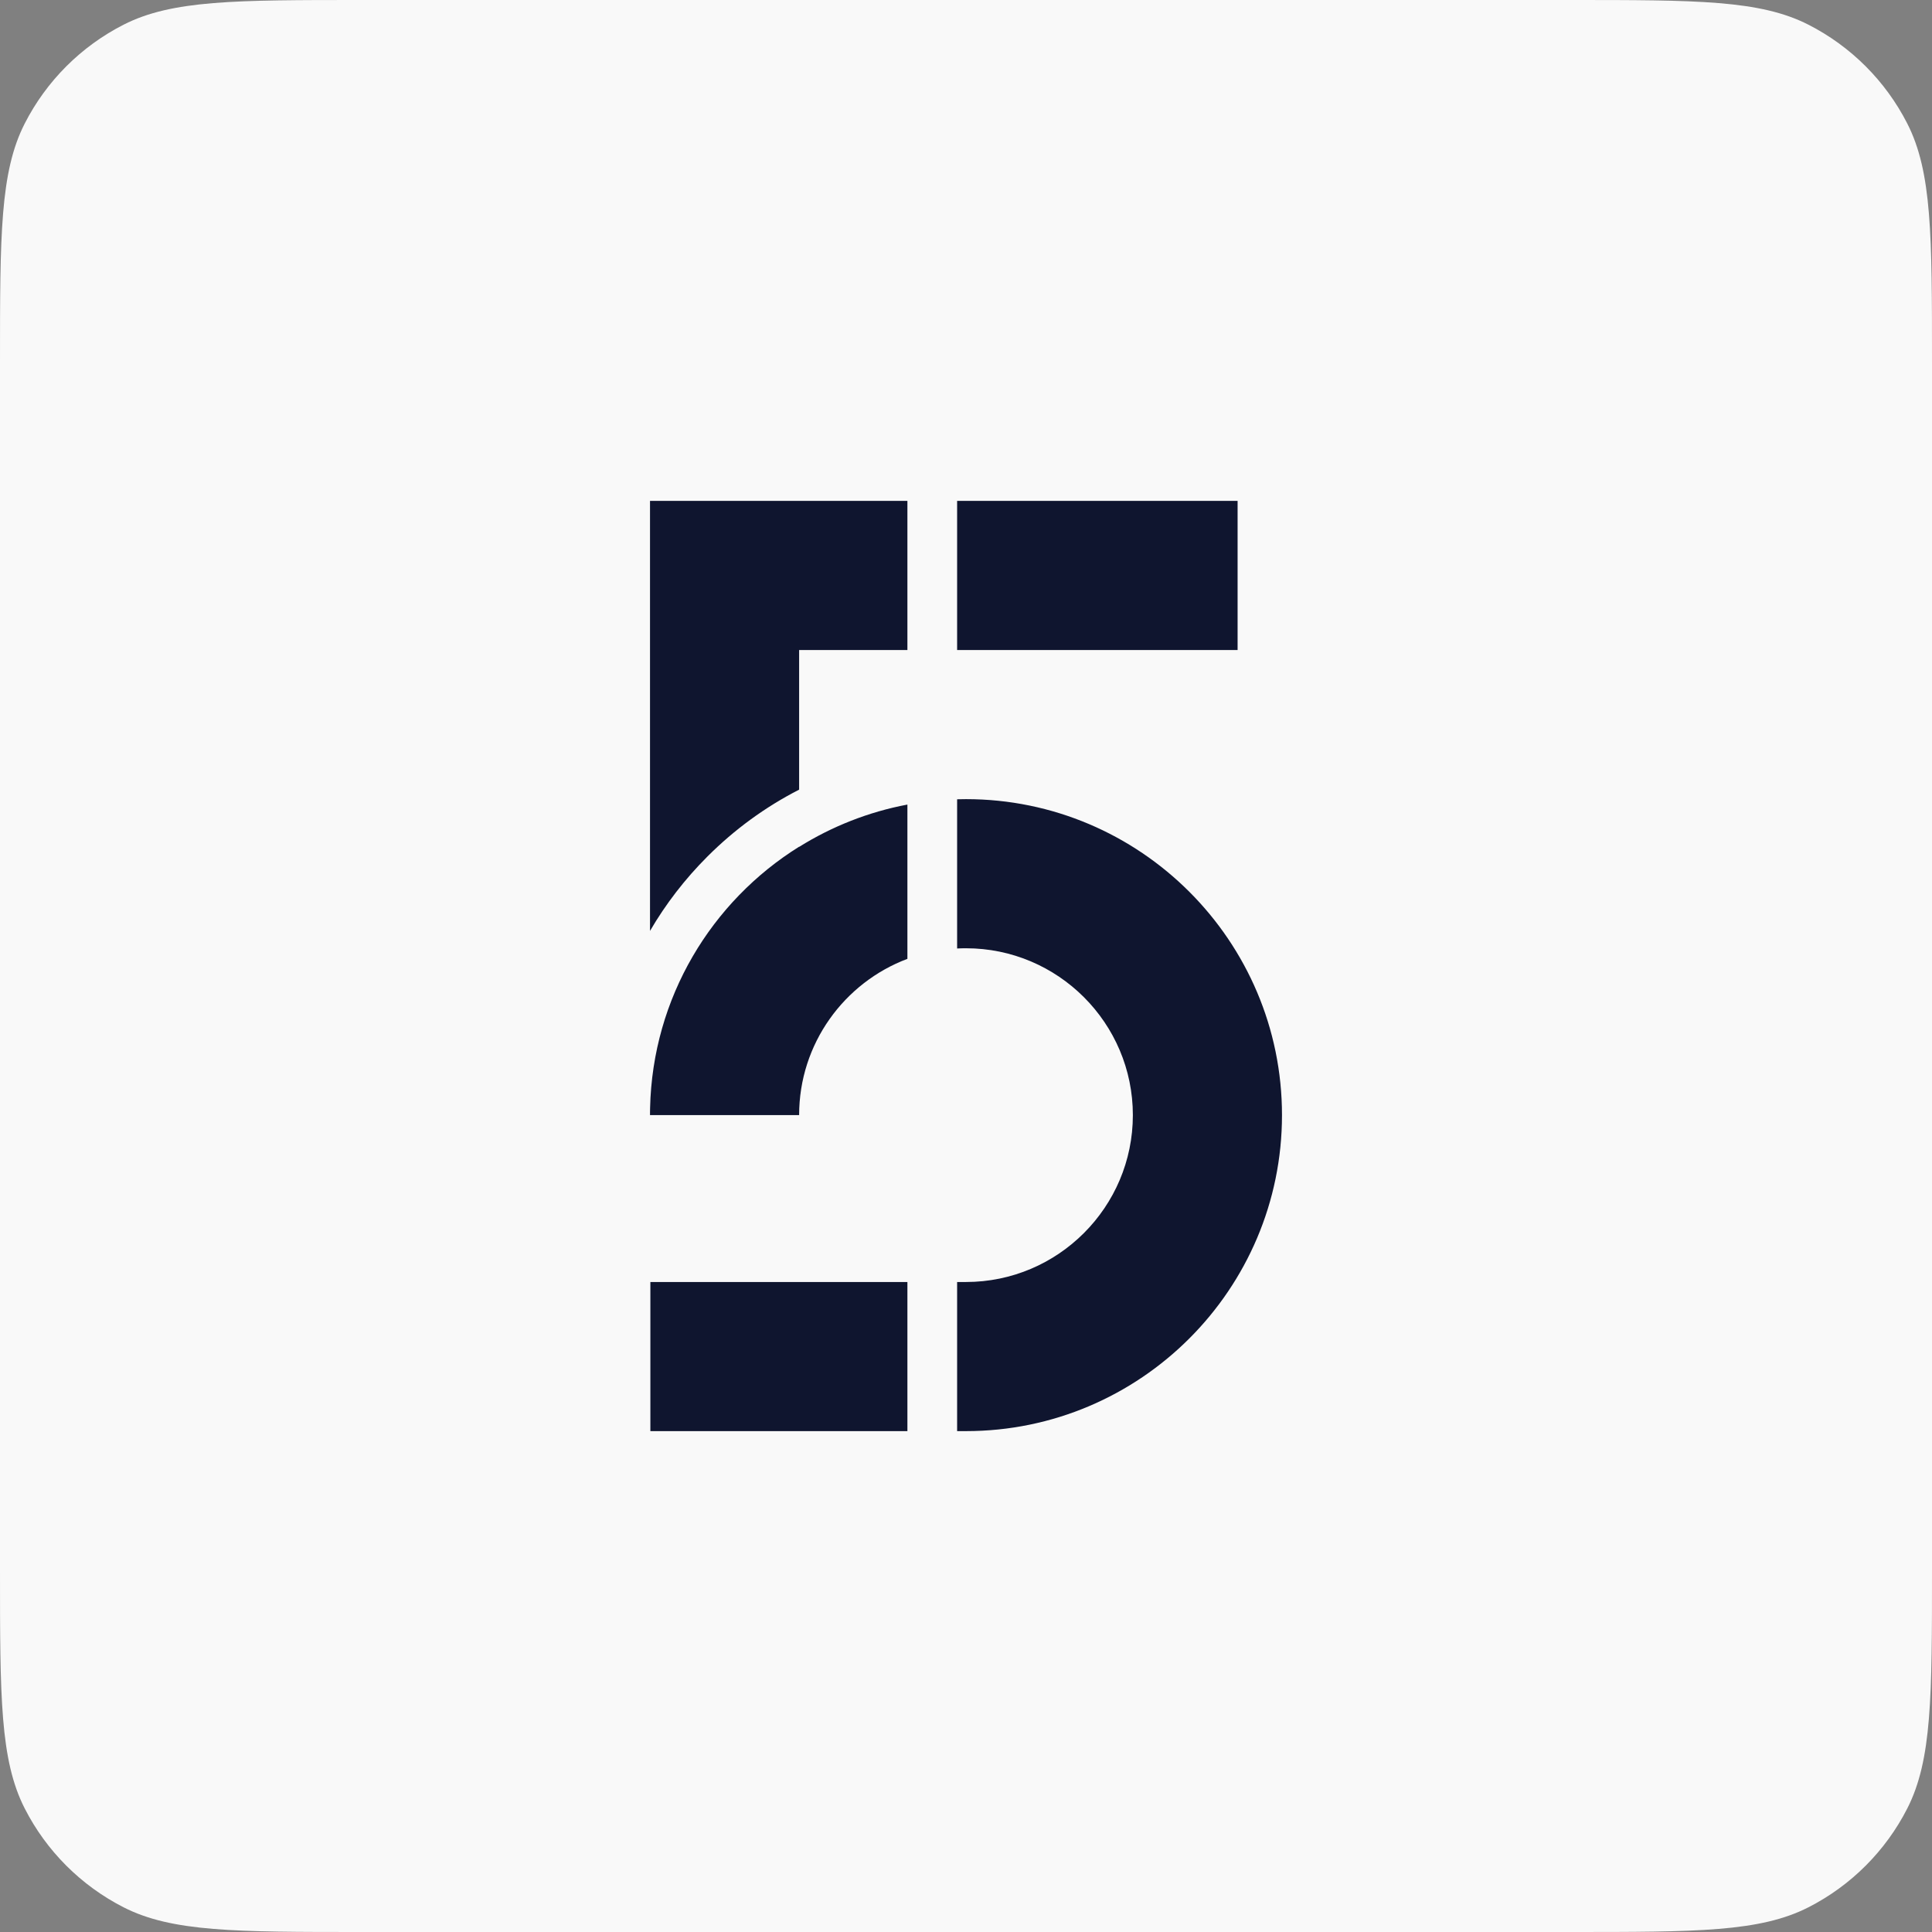 <svg width="128" height="128" viewBox="0 0 128 128" fill="none" xmlns="http://www.w3.org/2000/svg">
<rect x="0" y="0" width="128" height="128" fill="#808080" stroke="none"/>
<g clip-path="url(#clip0_197_291)">
<path d="M0 0H128V128H0V0Z" fill="#F9F9F9"/>
<path d="M43.065 61.675C44.11 59.883 45.383 58.233 46.868 56.748C48.666 54.95 50.703 53.464 52.944 52.316V43.065H60.118V33.185H43.065V61.675ZM52.944 56.097C47.137 59.717 43.232 66.1 43.07 73.41C43.068 73.488 43.067 73.566 43.066 73.644C43.065 73.722 43.065 73.801 43.065 73.879H52.944C52.944 69.149 55.932 65.101 60.118 63.526V53.305C57.529 53.792 55.105 54.76 52.944 56.108V56.097ZM43.089 84.936H60.118V94.815H43.089V84.936ZM64 52.945C63.803 52.945 63.607 52.947 63.412 52.954V62.84C63.606 62.829 63.802 62.825 64 62.825C70.095 62.825 75.055 67.785 75.055 73.88C75.055 79.975 70.095 84.936 64 84.936H63.412V94.815H64C75.543 94.815 84.935 85.424 84.935 73.88C84.935 62.336 75.543 52.945 64 52.945ZM63.412 33.185H81.994V43.065H63.412V33.185Z" fill="#0F152F"/>
</g>
<defs>
<clipPath id="clip0_197_291">
<path d="M0 24C0 15.599 0 11.399 1.635 8.19C3.073 5.368 5.368 3.073 8.19 1.635C11.399 0 15.599 0 24 0H104C112.401 0 116.601 0 119.81 1.635C122.632 3.073 124.927 5.368 126.365 8.19C128 11.399 128 15.599 128 24V104C128 112.401 128 116.601 126.365 119.81C124.927 122.632 122.632 124.927 119.81 126.365C116.601 128 112.401 128 104 128H24C15.599 128 11.399 128 8.19 126.365C5.368 124.927 3.073 122.632 1.635 119.81C0 116.601 0 112.401 0 104V24Z" fill="white"/>
</clipPath>
</defs>
</svg>
